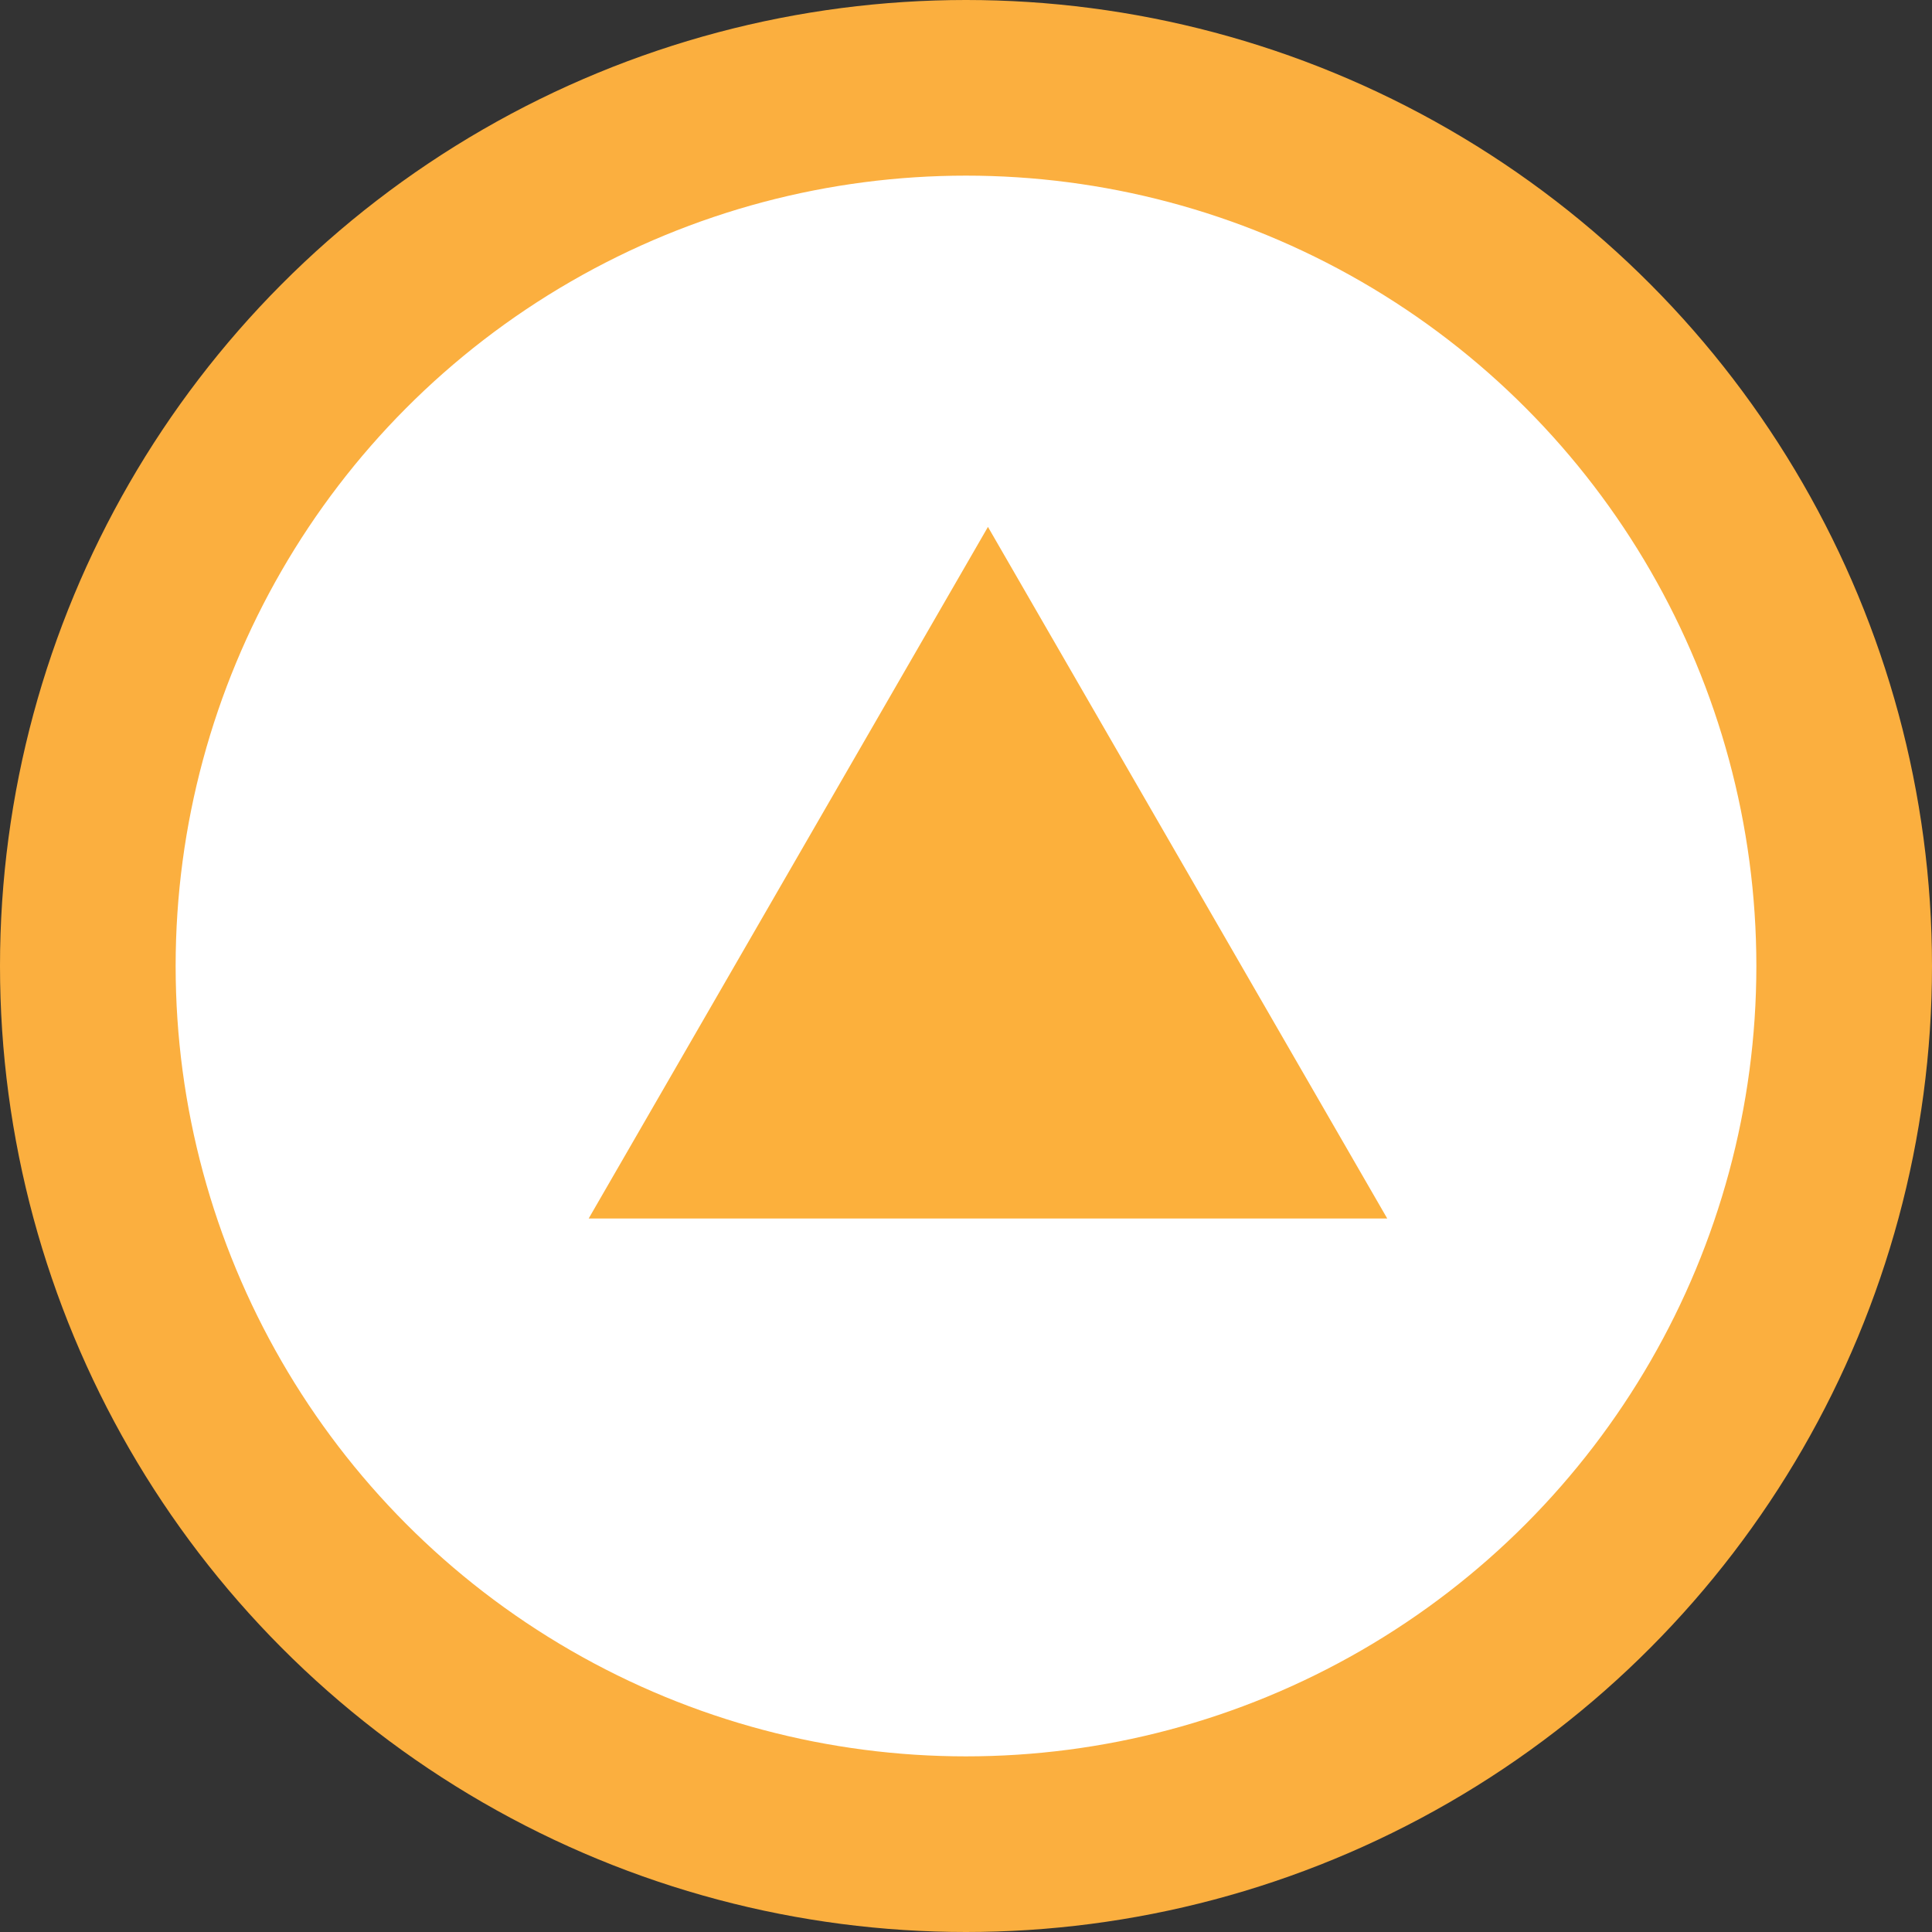<svg xmlns="http://www.w3.org/2000/svg" width="44" height="44" fill="none"><rect width="100%" height="100%" fill="#333333" stroke="none"/><circle cx="22" cy="22" r="20" fill="#fff" stroke="#FBAF3F" stroke-width="4"/><path d="M22.5 12l9.093 15.75H13.407L22.5 12z" fill="#FCB03C"/></svg>